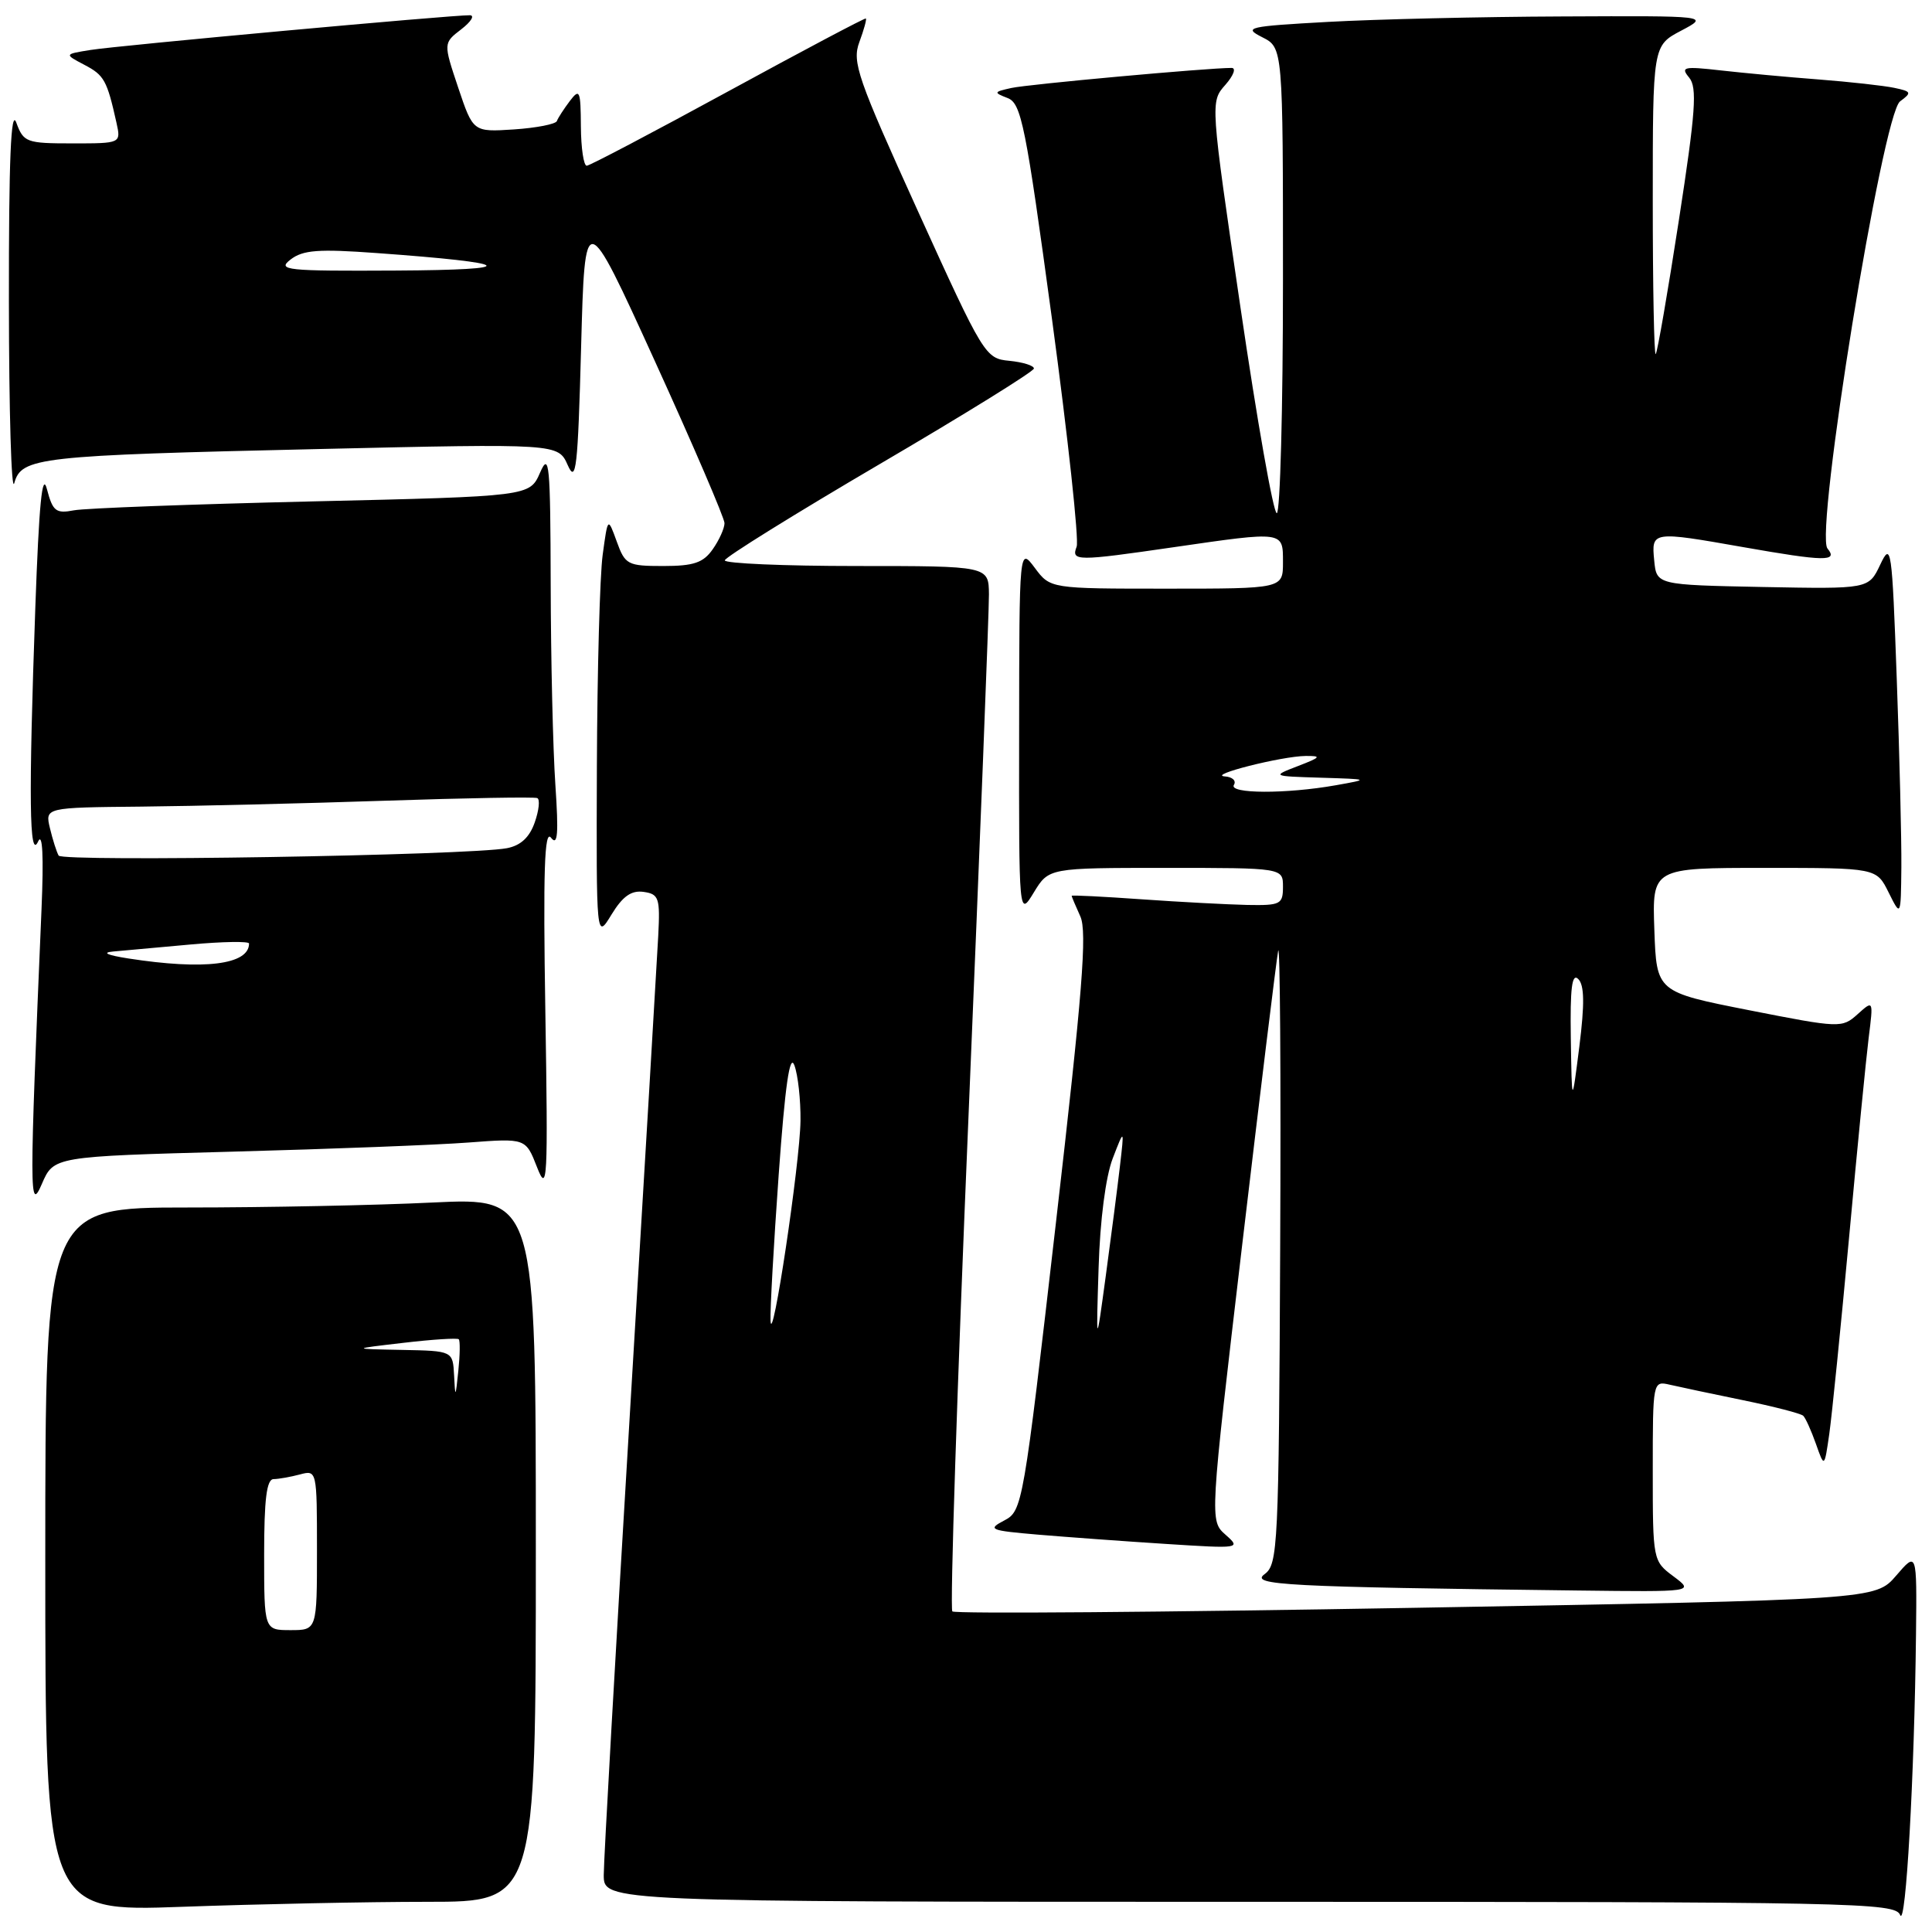 <?xml version="1.0" encoding="UTF-8" standalone="no"?>
<!DOCTYPE svg PUBLIC "-//W3C//DTD SVG 1.1//EN" "http://www.w3.org/Graphics/SVG/1.1/DTD/svg11.dtd" >
<svg xmlns="http://www.w3.org/2000/svg" xmlns:xlink="http://www.w3.org/1999/xlink" version="1.1" viewBox="0 0 256 256">
 <g >
 <path fill="currentColor"
d=" M 253.88 216.54 C 254.00 205.58 254.00 205.58 251.25 208.78 C 248.50 211.97 248.50 211.97 187.64 213.04 C 154.17 213.63 126.51 213.85 126.19 213.52 C 125.86 213.20 126.83 183.58 128.34 147.72 C 129.84 111.85 131.06 80.81 131.04 78.75 C 131.00 75.00 131.00 75.00 113.50 75.00 C 103.88 75.00 96.02 74.66 96.04 74.25 C 96.07 73.84 105.29 68.11 116.54 61.51 C 127.79 54.92 137.00 49.21 137.00 48.83 C 137.00 48.44 135.54 47.99 133.75 47.81 C 130.56 47.51 130.34 47.15 121.64 28.00 C 113.61 10.31 112.88 8.23 113.87 5.57 C 114.47 3.95 114.86 2.55 114.73 2.45 C 114.60 2.36 106.40 6.70 96.50 12.10 C 86.60 17.50 78.16 21.94 77.75 21.96 C 77.34 21.98 76.99 19.64 76.97 16.75 C 76.94 11.98 76.81 11.67 75.50 13.39 C 74.72 14.43 73.94 15.62 73.79 16.04 C 73.63 16.45 71.07 16.95 68.09 17.15 C 62.69 17.50 62.69 17.50 60.71 11.60 C 58.74 5.71 58.74 5.71 61.12 3.88 C 62.43 2.87 62.94 2.03 62.25 2.02 C 59.95 1.98 15.55 6.04 12.00 6.62 C 8.50 7.18 8.50 7.18 11.18 8.59 C 13.80 9.96 14.18 10.63 15.43 16.25 C 16.04 19.00 16.04 19.00 9.60 19.00 C 3.49 19.00 3.12 18.86 2.16 16.25 C 1.45 14.29 1.16 21.12 1.18 40.00 C 1.19 54.58 1.51 65.38 1.89 64.02 C 2.85 60.59 4.96 60.35 42.23 59.50 C 73.96 58.77 73.96 58.77 75.23 61.64 C 76.33 64.12 76.57 62.05 77.00 46.00 C 77.50 27.50 77.50 27.50 86.75 47.80 C 91.84 58.96 96.00 68.65 96.00 69.32 C 96.00 70.00 95.30 71.56 94.44 72.78 C 93.19 74.57 91.92 75.00 87.89 75.00 C 83.16 75.00 82.83 74.83 81.72 71.75 C 80.54 68.50 80.54 68.50 79.86 73.50 C 79.48 76.25 79.14 88.85 79.09 101.50 C 79.01 124.50 79.01 124.50 81.03 121.18 C 82.51 118.76 83.65 117.95 85.28 118.18 C 87.31 118.47 87.48 118.98 87.22 124.00 C 87.06 127.03 85.38 155.46 83.47 187.19 C 81.56 218.92 80.00 246.48 80.00 248.44 C 80.00 252.00 80.00 252.00 165.53 252.00 C 246.05 252.00 251.10 252.10 251.78 253.75 C 252.53 255.58 253.67 235.40 253.88 216.54 Z  M 56.66 252.00 C 71.00 252.00 71.00 252.00 71.00 205.34 C 71.00 158.69 71.00 158.69 57.34 159.34 C 49.83 159.71 35.20 160.00 24.84 160.00 C 6.00 160.00 6.00 160.00 6.00 206.66 C 6.00 253.32 6.00 253.32 24.16 252.66 C 34.15 252.30 48.77 252.00 56.66 252.00 Z  M 221.75 208.88 C 219.02 206.85 219.00 206.75 219.00 194.90 C 219.00 183.03 219.01 182.96 221.25 183.48 C 222.49 183.77 226.85 184.69 230.94 185.53 C 235.04 186.37 238.64 187.30 238.94 187.60 C 239.25 187.90 240.00 189.57 240.62 191.32 C 241.74 194.50 241.74 194.50 242.39 190.00 C 242.74 187.53 243.92 175.82 245.01 164.00 C 246.09 152.18 247.27 140.25 247.61 137.50 C 248.24 132.50 248.24 132.50 246.14 134.39 C 244.08 136.24 243.81 136.23 231.77 133.86 C 219.50 131.44 219.50 131.44 219.21 123.22 C 218.92 115.00 218.92 115.00 233.78 115.00 C 248.64 115.00 248.64 115.00 250.25 118.25 C 251.87 121.50 251.87 121.50 251.94 114.91 C 251.97 111.29 251.70 100.06 251.33 89.96 C 250.70 72.50 250.59 71.75 249.14 74.82 C 247.61 78.05 247.61 78.05 233.56 77.78 C 219.50 77.50 219.50 77.50 219.19 74.25 C 218.81 70.38 218.91 70.37 231.00 72.50 C 241.79 74.40 243.60 74.43 242.15 72.68 C 240.44 70.62 249.44 15.13 251.77 13.43 C 253.35 12.27 253.28 12.12 251.00 11.64 C 249.62 11.35 245.12 10.85 241.00 10.53 C 236.88 10.22 231.03 9.67 228.01 9.33 C 223.08 8.77 222.65 8.87 223.82 10.28 C 224.91 11.59 224.68 14.80 222.46 29.18 C 220.99 38.71 219.61 46.69 219.39 46.92 C 219.18 47.15 219.00 38.04 219.00 26.69 C 219.00 6.05 219.00 6.05 222.75 4.07 C 226.50 2.09 226.50 2.09 207.00 2.18 C 196.28 2.22 182.32 2.55 176.00 2.90 C 165.32 3.49 164.70 3.64 167.25 4.93 C 170.00 6.32 170.00 6.32 170.00 37.16 C 170.00 54.12 169.63 68.00 169.18 68.00 C 168.73 68.00 166.57 55.74 164.37 40.75 C 160.37 13.50 160.37 13.50 162.36 11.25 C 163.45 10.01 163.83 9.00 163.19 9.00 C 160.02 9.00 136.17 11.17 134.00 11.66 C 131.66 12.18 131.63 12.26 133.51 12.99 C 135.33 13.69 135.90 16.53 139.40 42.32 C 141.52 58.02 142.99 71.57 142.66 72.44 C 141.92 74.37 142.63 74.38 155.50 72.51 C 170.19 70.38 170.00 70.36 170.00 74.50 C 170.00 78.00 170.00 78.00 154.58 78.00 C 139.17 78.00 139.17 78.00 137.12 75.25 C 135.06 72.50 135.06 72.50 135.04 97.00 C 135.01 121.50 135.01 121.50 136.99 118.25 C 138.97 115.00 138.97 115.00 154.49 115.00 C 170.00 115.00 170.00 115.00 170.00 117.50 C 170.00 119.83 169.68 119.99 165.25 119.91 C 162.64 119.85 156.34 119.52 151.25 119.16 C 146.16 118.80 142.00 118.59 142.00 118.70 C 142.00 118.81 142.52 120.04 143.15 121.43 C 144.07 123.45 143.43 131.55 139.91 162.07 C 135.60 199.53 135.48 200.21 133.07 201.47 C 130.80 202.66 131.14 202.80 137.56 203.35 C 141.38 203.67 149.00 204.23 154.50 204.58 C 164.31 205.21 164.46 205.19 162.39 203.36 C 160.29 201.50 160.29 201.50 164.59 165.00 C 166.96 144.93 169.11 127.38 169.36 126.00 C 169.61 124.62 169.74 142.33 169.63 165.35 C 169.45 204.95 169.33 207.28 167.57 208.58 C 165.57 210.03 170.27 210.28 209.00 210.75 C 224.50 210.94 224.50 210.94 221.75 208.88 Z  M 30.81 152.60 C 43.84 152.25 57.91 151.71 62.08 151.39 C 69.66 150.82 69.66 150.82 71.16 154.66 C 72.54 158.20 72.62 156.56 72.26 134.00 C 71.96 115.39 72.14 109.86 73.01 111.00 C 73.90 112.15 74.03 110.52 73.59 104.00 C 73.27 99.33 72.99 87.40 72.97 77.50 C 72.93 61.41 72.78 59.83 71.56 62.63 C 70.19 65.77 70.19 65.77 41.35 66.44 C 25.48 66.81 11.28 67.34 9.80 67.62 C 7.41 68.08 6.99 67.75 6.22 64.82 C 5.59 62.42 5.17 66.79 4.68 80.50 C 3.78 105.83 3.88 114.07 5.05 111.50 C 5.64 110.22 5.80 113.44 5.50 120.50 C 3.88 158.56 3.88 160.75 5.55 156.87 C 7.12 153.24 7.12 153.24 30.81 152.60 Z  M 102.10 175.00 C 102.03 173.62 102.52 164.92 103.18 155.66 C 104.03 143.82 104.65 139.51 105.26 141.16 C 105.74 142.45 106.10 145.75 106.07 148.50 C 106.00 154.14 102.29 178.88 102.10 175.00 Z  M 38.50 34.39 C 40.14 33.12 42.20 32.97 49.90 33.53 C 68.34 34.86 69.34 35.76 52.50 35.85 C 37.88 35.93 36.67 35.80 38.50 34.39 Z  M 35.00 206.00 C 35.00 198.67 35.33 196.00 36.25 195.99 C 36.94 195.98 38.51 195.70 39.75 195.37 C 41.98 194.77 42.00 194.86 42.00 205.38 C 42.00 216.00 42.00 216.00 38.50 216.00 C 35.00 216.00 35.00 216.00 35.00 206.00 Z  M 60.17 182.25 C 60.00 179.00 60.00 179.00 53.25 178.87 C 46.50 178.74 46.50 178.74 53.48 177.93 C 57.31 177.48 60.61 177.27 60.79 177.46 C 60.98 177.65 60.95 179.53 60.73 181.65 C 60.36 185.24 60.32 185.28 60.17 182.25 Z  M 145.57 168.00 C 145.76 161.68 146.51 155.91 147.44 153.50 C 148.98 149.50 148.98 149.50 148.40 154.50 C 148.08 157.25 147.24 163.78 146.53 169.00 C 145.24 178.50 145.24 178.50 145.57 168.00 Z  M 208.14 137.55 C 208.04 130.91 208.29 128.89 209.13 129.73 C 209.94 130.54 209.98 133.02 209.27 138.68 C 208.28 146.50 208.28 146.50 208.14 137.55 Z  M 163.50 104.00 C 163.84 103.45 163.30 102.95 162.31 102.88 C 159.87 102.72 169.83 100.20 173.00 100.17 C 175.16 100.15 175.02 100.34 172.00 101.50 C 168.50 102.85 168.50 102.85 175.00 103.05 C 181.50 103.25 181.50 103.25 177.00 104.05 C 170.42 105.22 162.76 105.19 163.50 104.00 Z  M 17.00 127.00 C 14.19 126.56 13.44 126.22 15.00 126.08 C 16.38 125.96 20.99 125.54 25.25 125.15 C 29.51 124.76 33.00 124.71 33.00 125.02 C 33.00 127.83 27.07 128.57 17.00 127.00 Z  M 7.77 113.37 C 7.50 112.89 6.98 111.26 6.62 109.75 C 5.96 107.00 5.96 107.00 18.73 106.88 C 25.75 106.81 40.27 106.46 51.00 106.10 C 61.73 105.74 70.81 105.58 71.19 105.75 C 71.57 105.91 71.42 107.36 70.86 108.96 C 70.17 110.95 69.00 112.04 67.17 112.39 C 62.15 113.35 8.26 114.23 7.77 113.37 Z "/>
</g>
</svg>